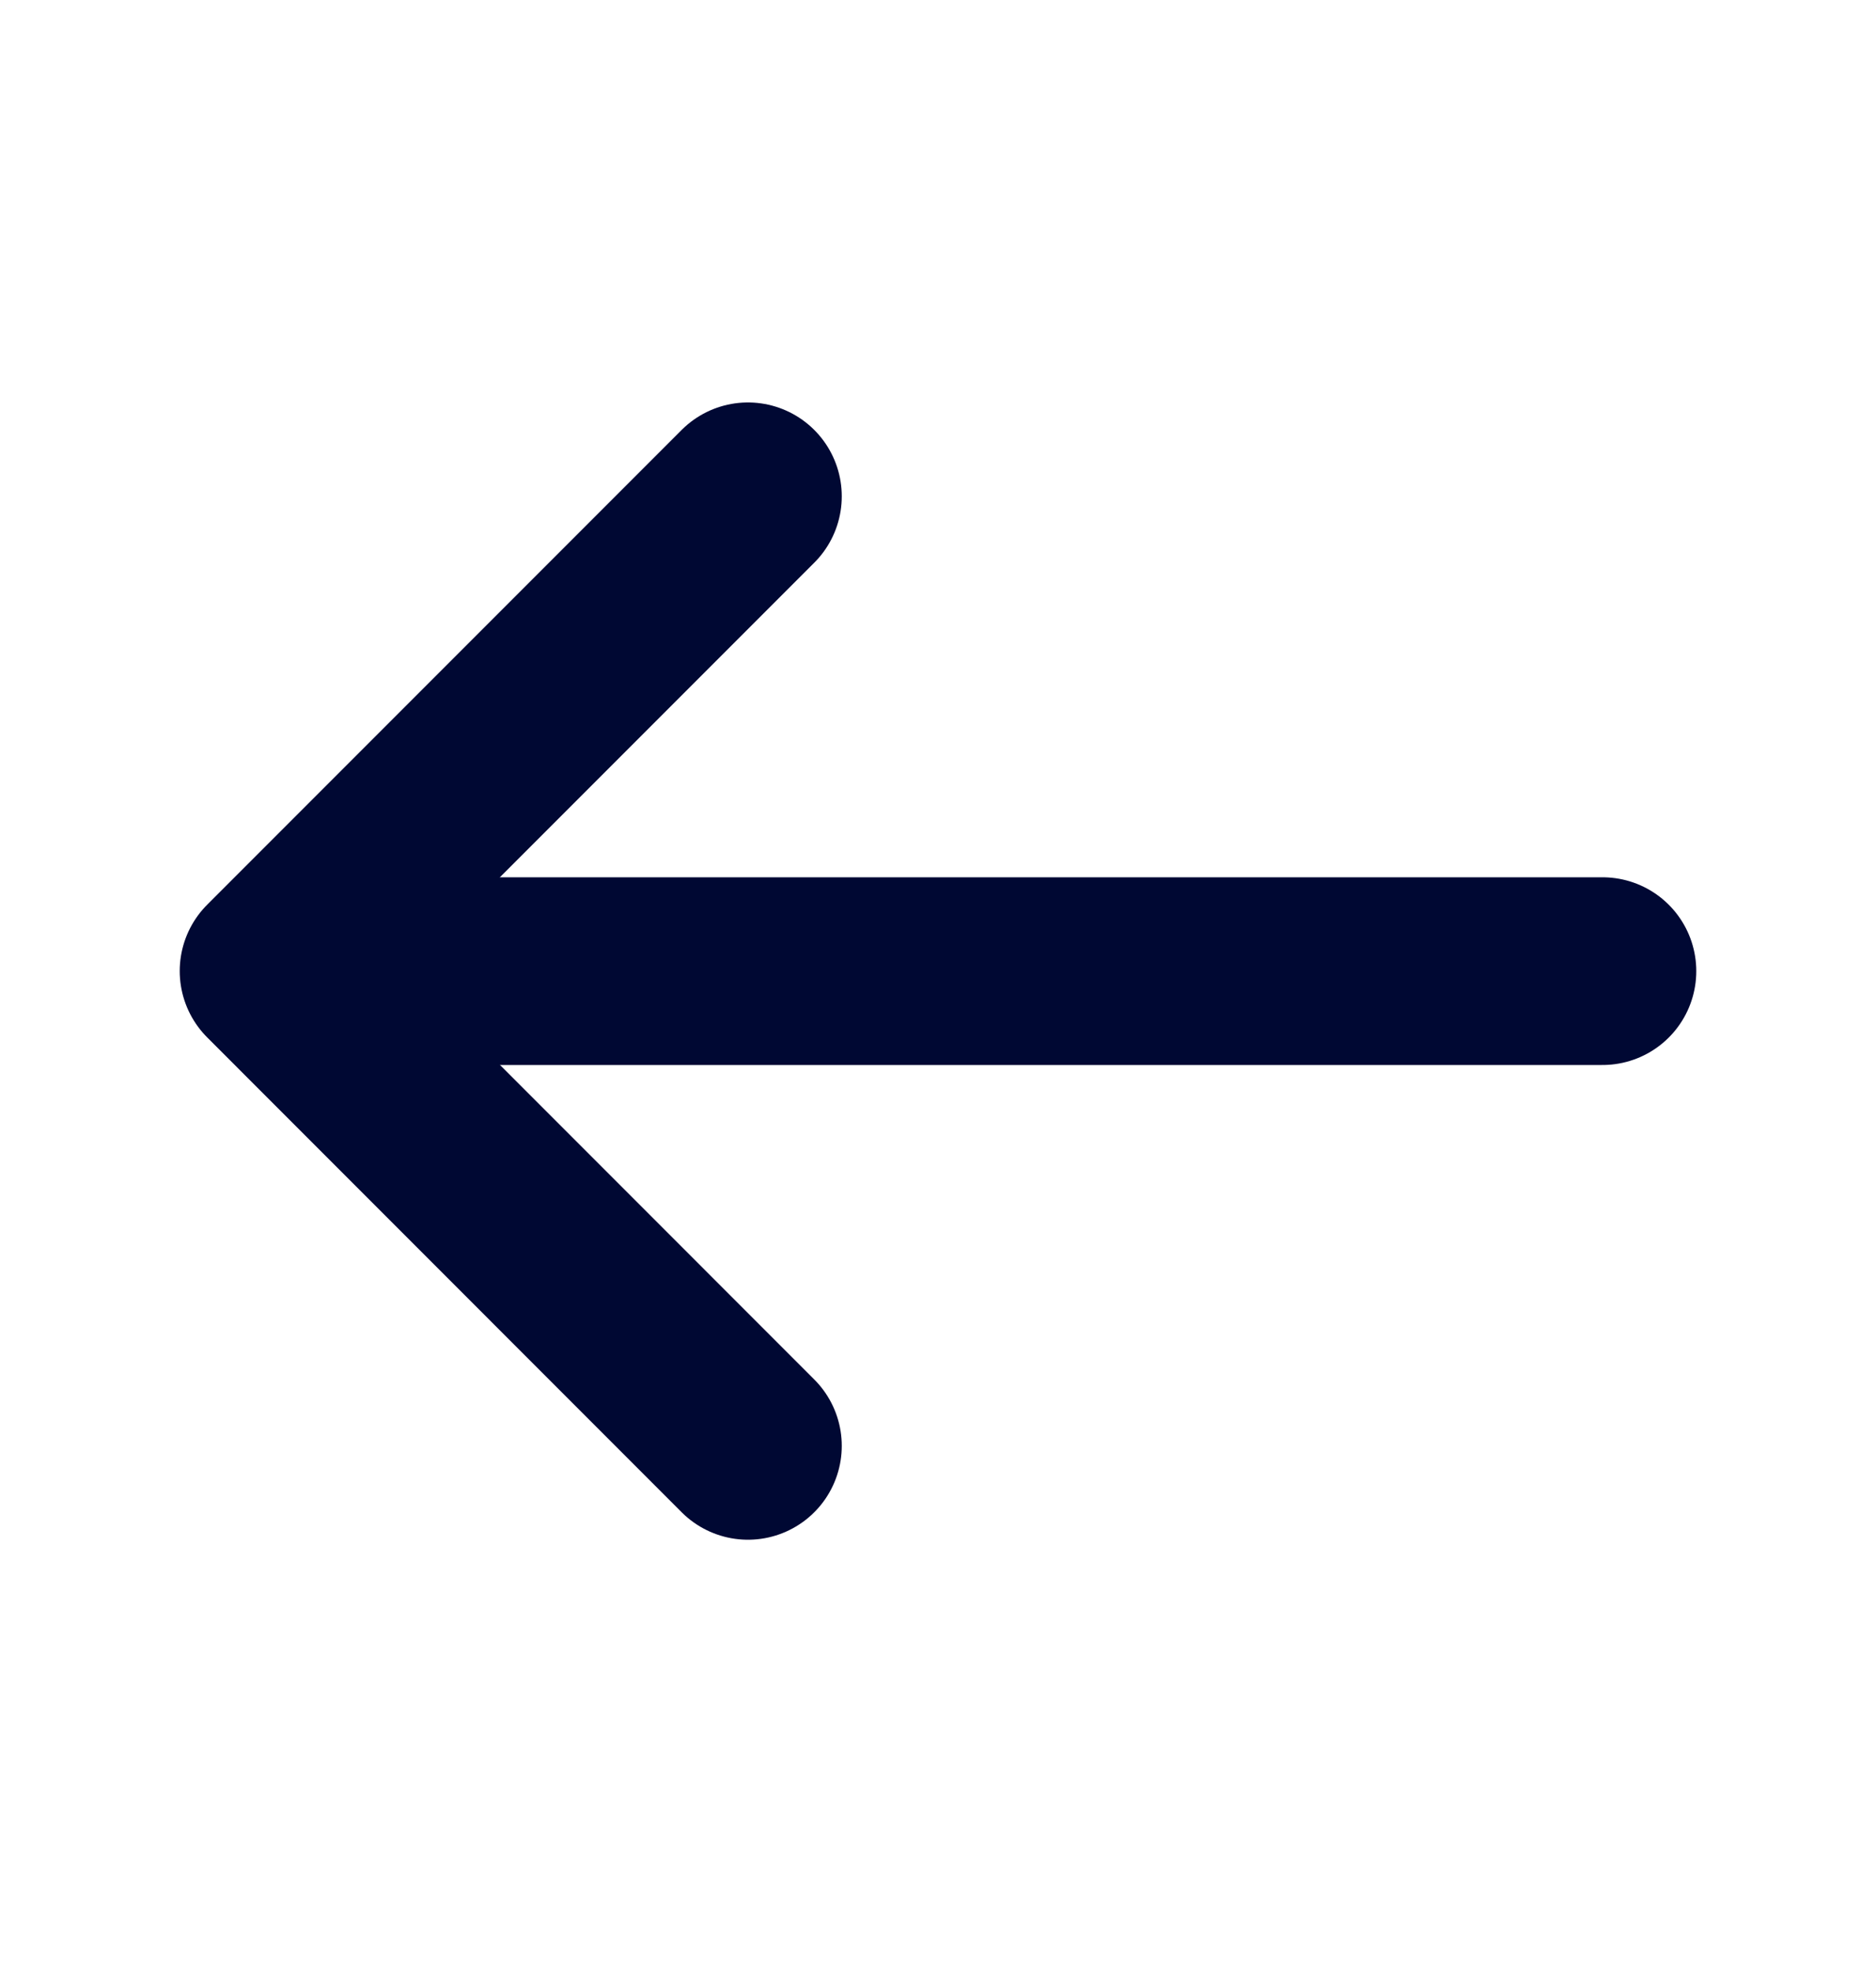 <svg width="20" height="21" viewBox="0 0 20 21" fill="none" xmlns="http://www.w3.org/2000/svg">
<path d="M7.974 5.288L2.916 10.346L7.974 15.405" stroke="#000833" stroke-width="2" stroke-miterlimit="10" stroke-linecap="round" stroke-linejoin="round"/>
<path d="M17.084 10.347H3.059" stroke="#000833" stroke-width="2" stroke-miterlimit="10" stroke-linecap="round" stroke-linejoin="round"/>
</svg>
